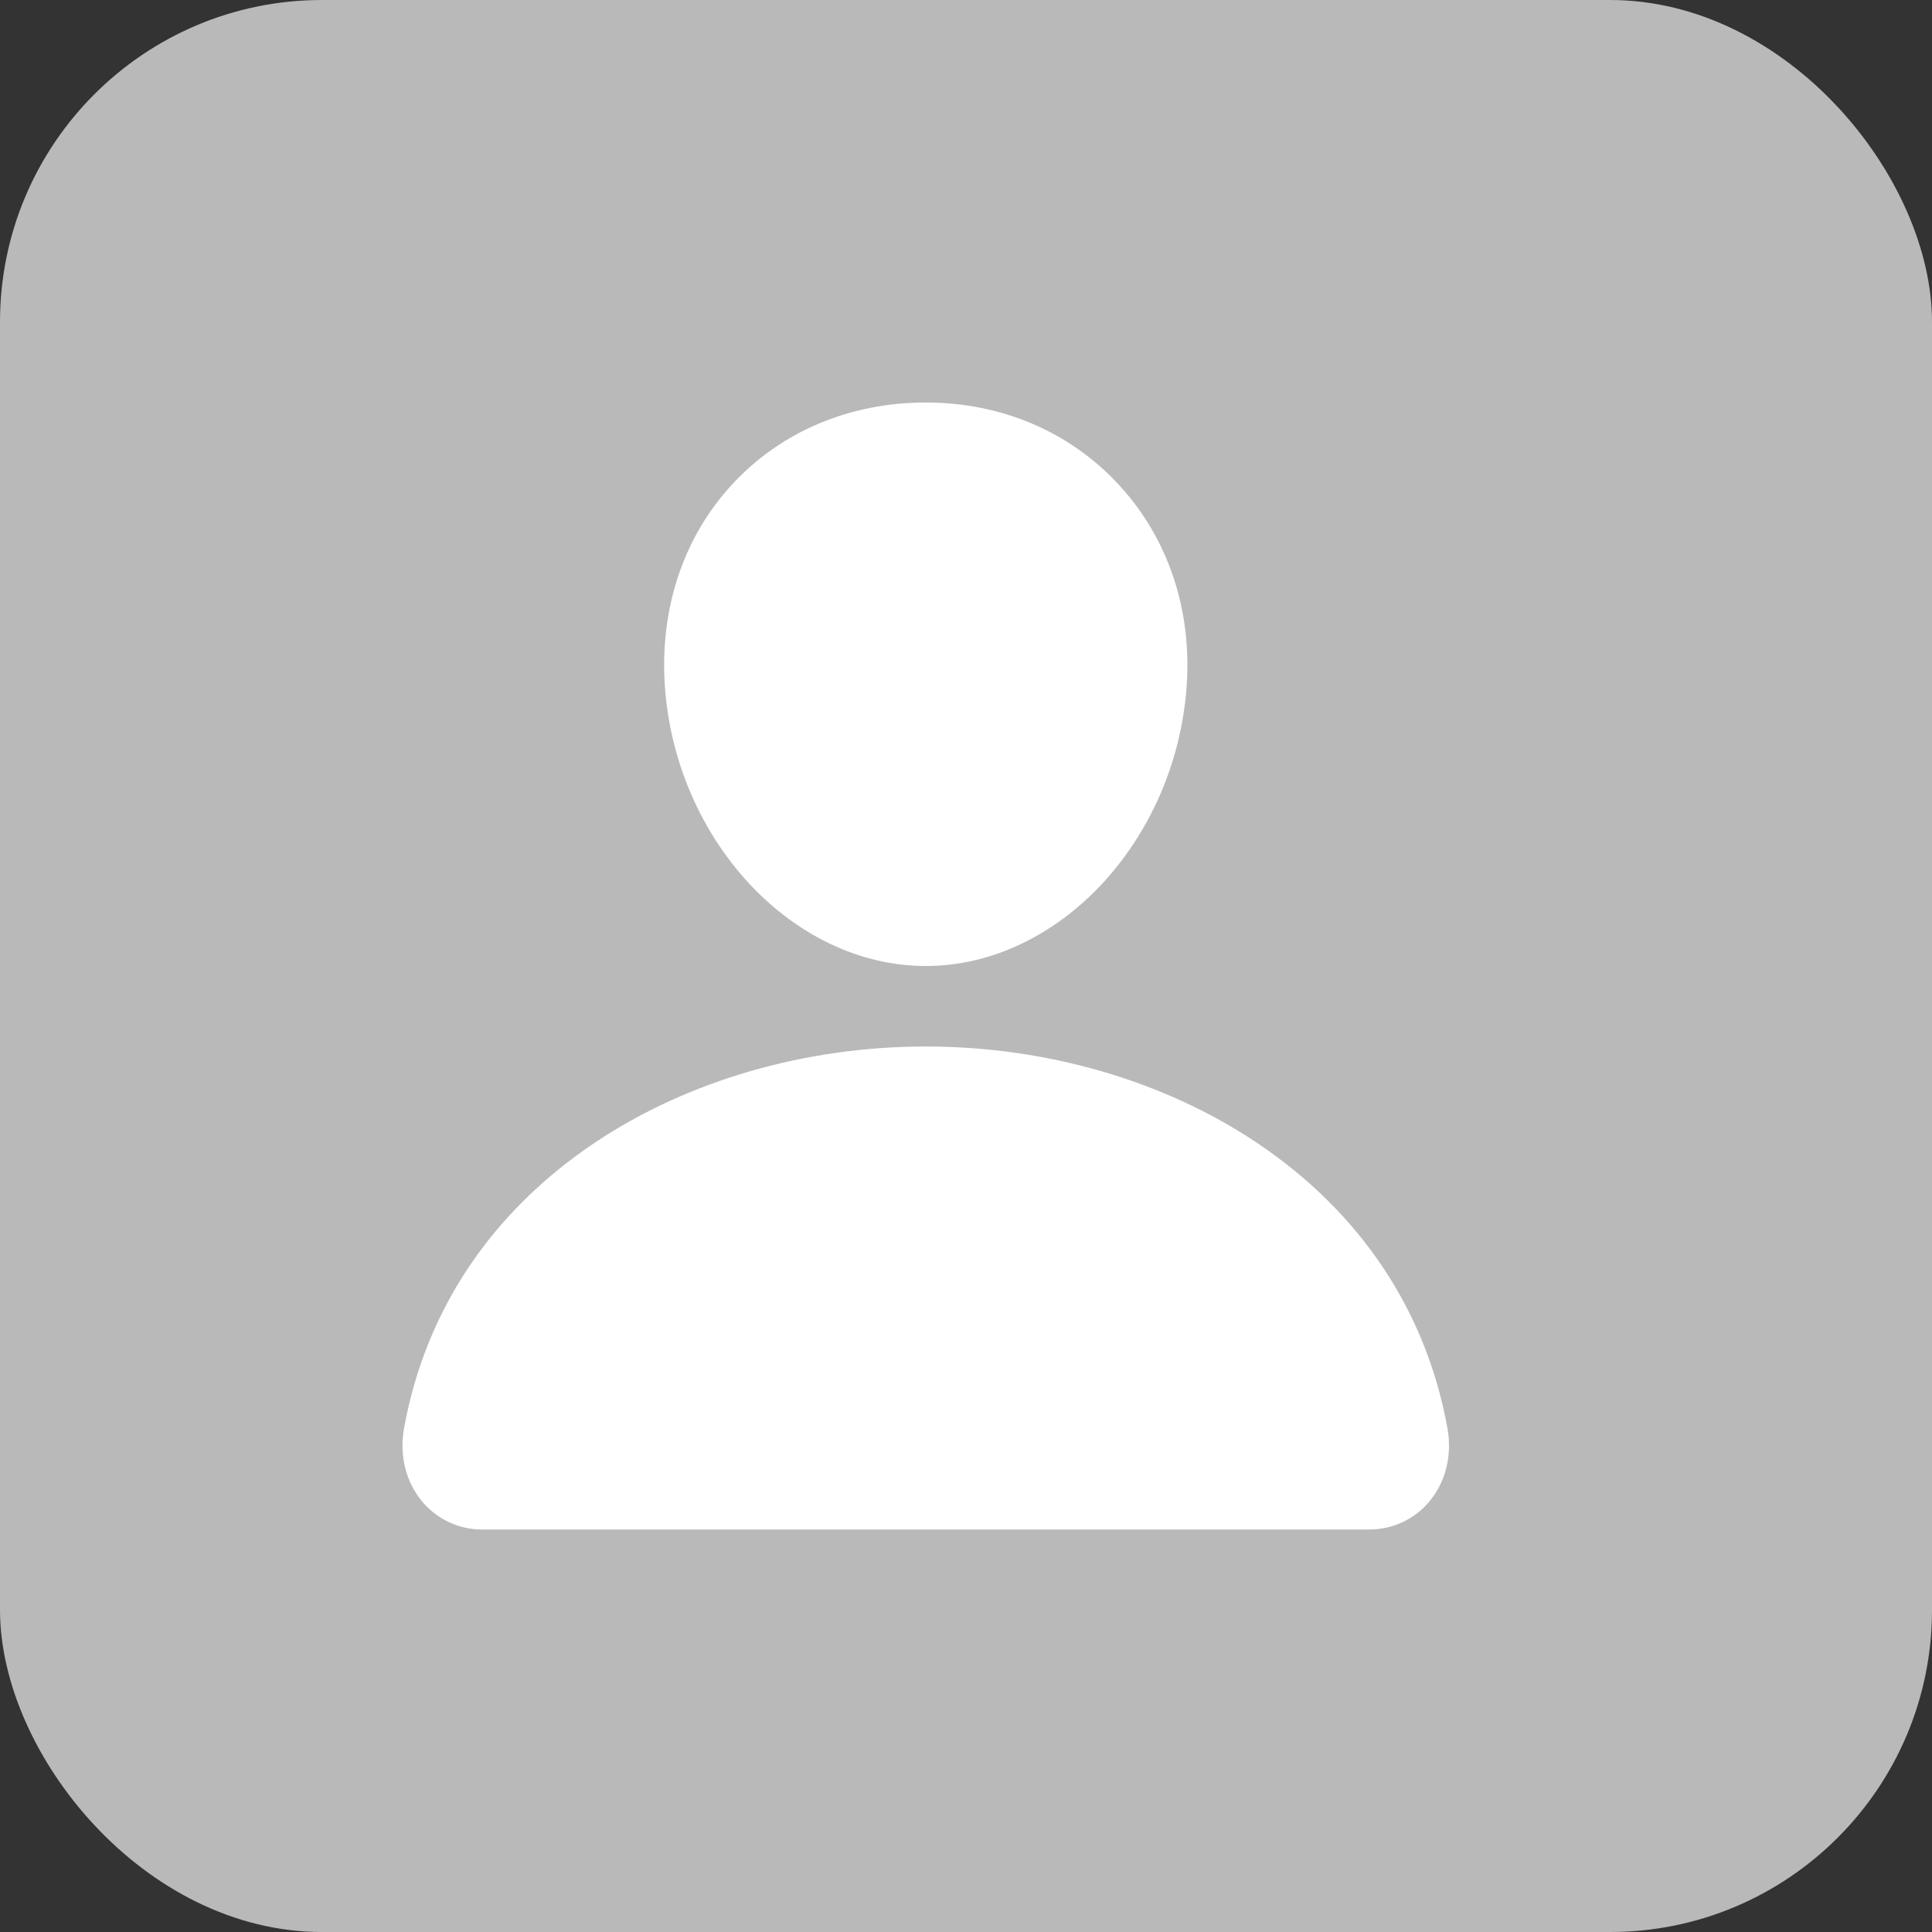 <svg width="30" height="30" viewBox="0 0 30 30" fill="none" xmlns="http://www.w3.org/2000/svg">
<rect x="0" y="0" width="30" height="30" fill="#333333" stroke="none"/>
<rect width="30" height="30" rx="5" fill="#B9B9B9"/>
<path d="M17.369 7.523C16.609 6.702 15.547 6.25 14.375 6.25C13.197 6.25 12.132 6.699 11.375 7.515C10.61 8.339 10.238 9.46 10.325 10.67C10.499 13.058 12.316 15 14.375 15C16.435 15 18.249 13.058 18.425 10.671C18.514 9.472 18.139 8.354 17.369 7.523ZM21.25 23.75H7.5C7.32 23.752 7.142 23.715 6.978 23.639C6.815 23.564 6.67 23.453 6.555 23.315C6.301 23.012 6.199 22.597 6.274 22.178C6.604 20.349 7.633 18.813 9.25 17.734C10.687 16.777 12.507 16.25 14.375 16.25C16.244 16.25 18.064 16.777 19.5 17.734C21.117 18.812 22.146 20.349 22.476 22.178C22.552 22.597 22.449 23.011 22.195 23.315C22.08 23.453 21.936 23.564 21.772 23.639C21.608 23.714 21.43 23.752 21.25 23.75Z" fill="white"/>
</svg>
